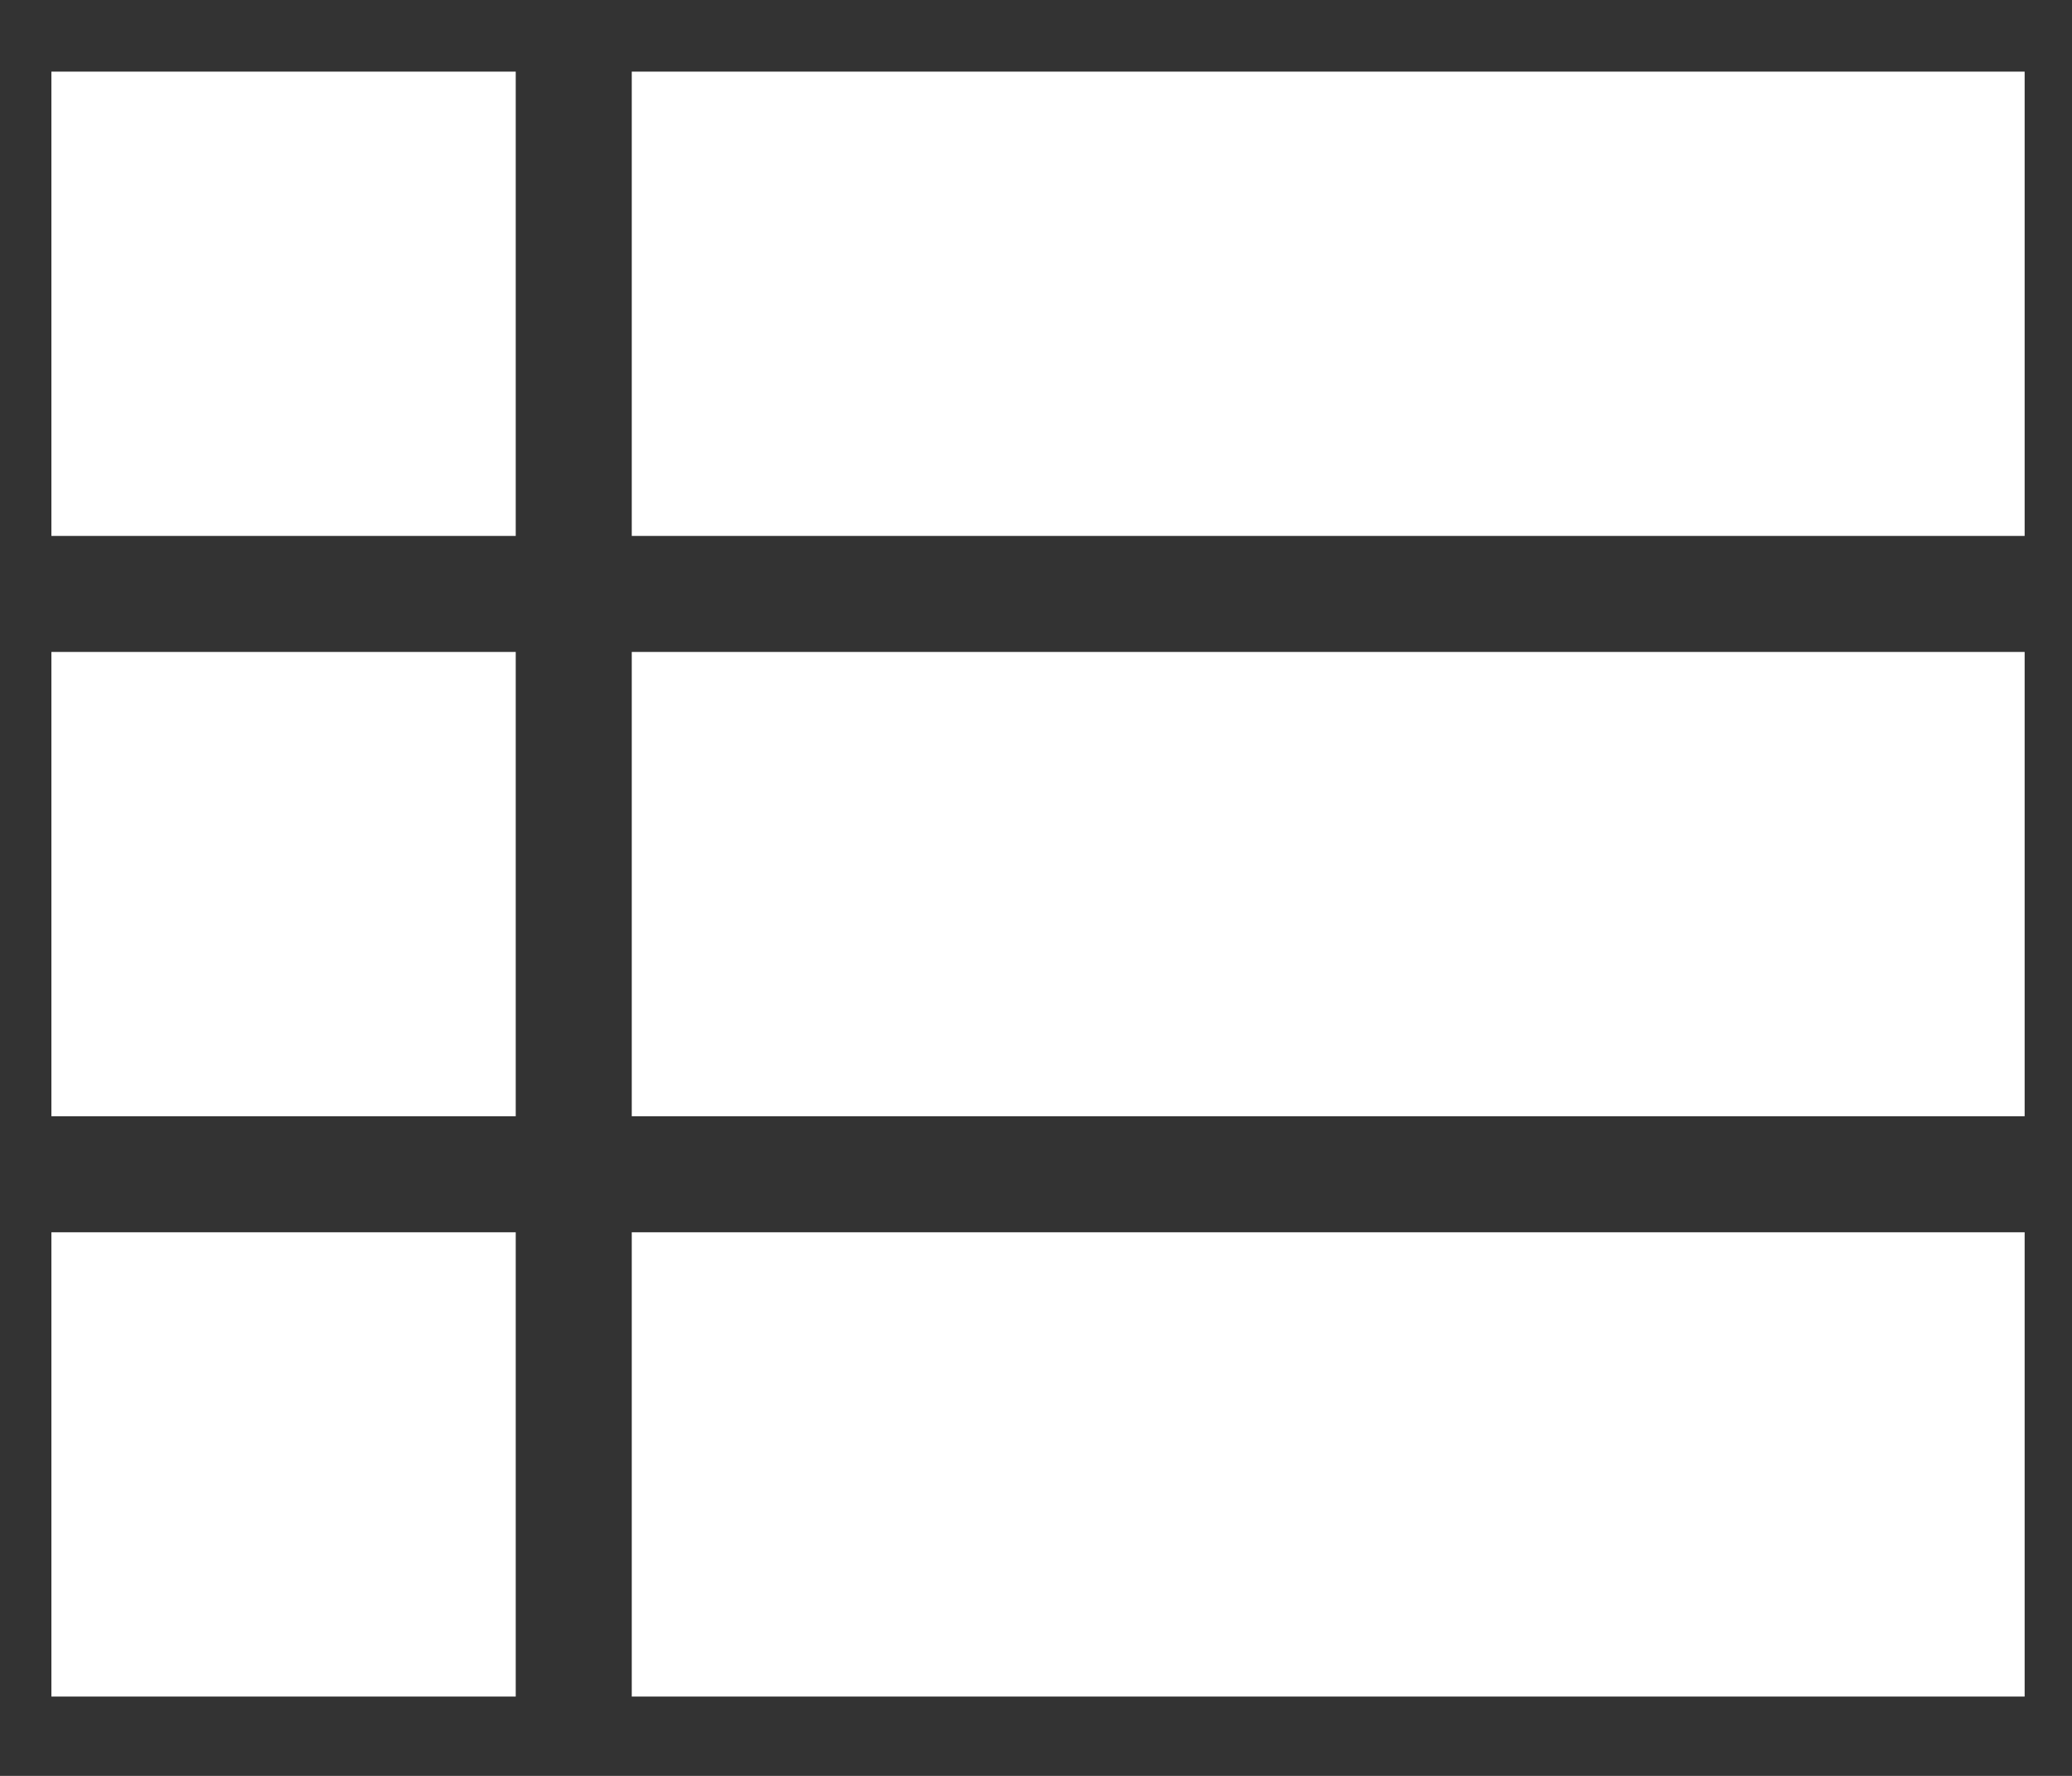<?xml version="1.0" encoding="UTF-8"?>
<svg width="21px" height="18px" viewBox="0 0 21 18" version="1.1" xmlns="http://www.w3.org/2000/svg" xmlns:xlink="http://www.w3.org/1999/xlink">
    <rect x="0" y="0" width="21" height="18" fill="#333333" stroke="none"/>
    <title>menu_instructions</title>
    <g id="Milestone-2---360x640dp-Android-Mobile" stroke="none" stroke-width="1" fill="none" fill-rule="evenodd">
        <g id="Side-menu---Reader-(testing-phrase)" transform="translate(-18, -484)" fill="#FFFFFF">
            <g id="menu-item-set-3" transform="translate(15.358, 365)">
                <g id="instructions" transform="translate(1, 115.822)">
                    <g id="Group" transform="translate(0.163, 0.904)">
                        <g id="view-list" transform="translate(2, 3)">
                            <path d="M0,10.588 L4.706,10.588 L4.706,5.882 L0,5.882 L0,10.588 L0,10.588 Z M0,16.47 L4.706,16.47 L4.706,11.764 L0,11.764 L0,16.47 L0,16.47 Z M0,4.706 L4.706,4.706 L4.706,0 L0,0 L0,4.706 L0,4.706 Z M5.882,10.588 L19.999,10.588 L19.999,5.882 L5.882,5.882 L5.882,10.588 L5.882,10.588 Z M5.882,16.47 L19.999,16.47 L19.999,11.764 L5.882,11.764 L5.882,16.47 L5.882,16.47 Z M5.882,0 L5.882,4.706 L19.999,4.706 L19.999,0 L5.882,0 L5.882,0 Z" id="Shape"></path>
                        </g>
                    </g>
                </g>
            </g>
        </g>
    </g>
</svg>
